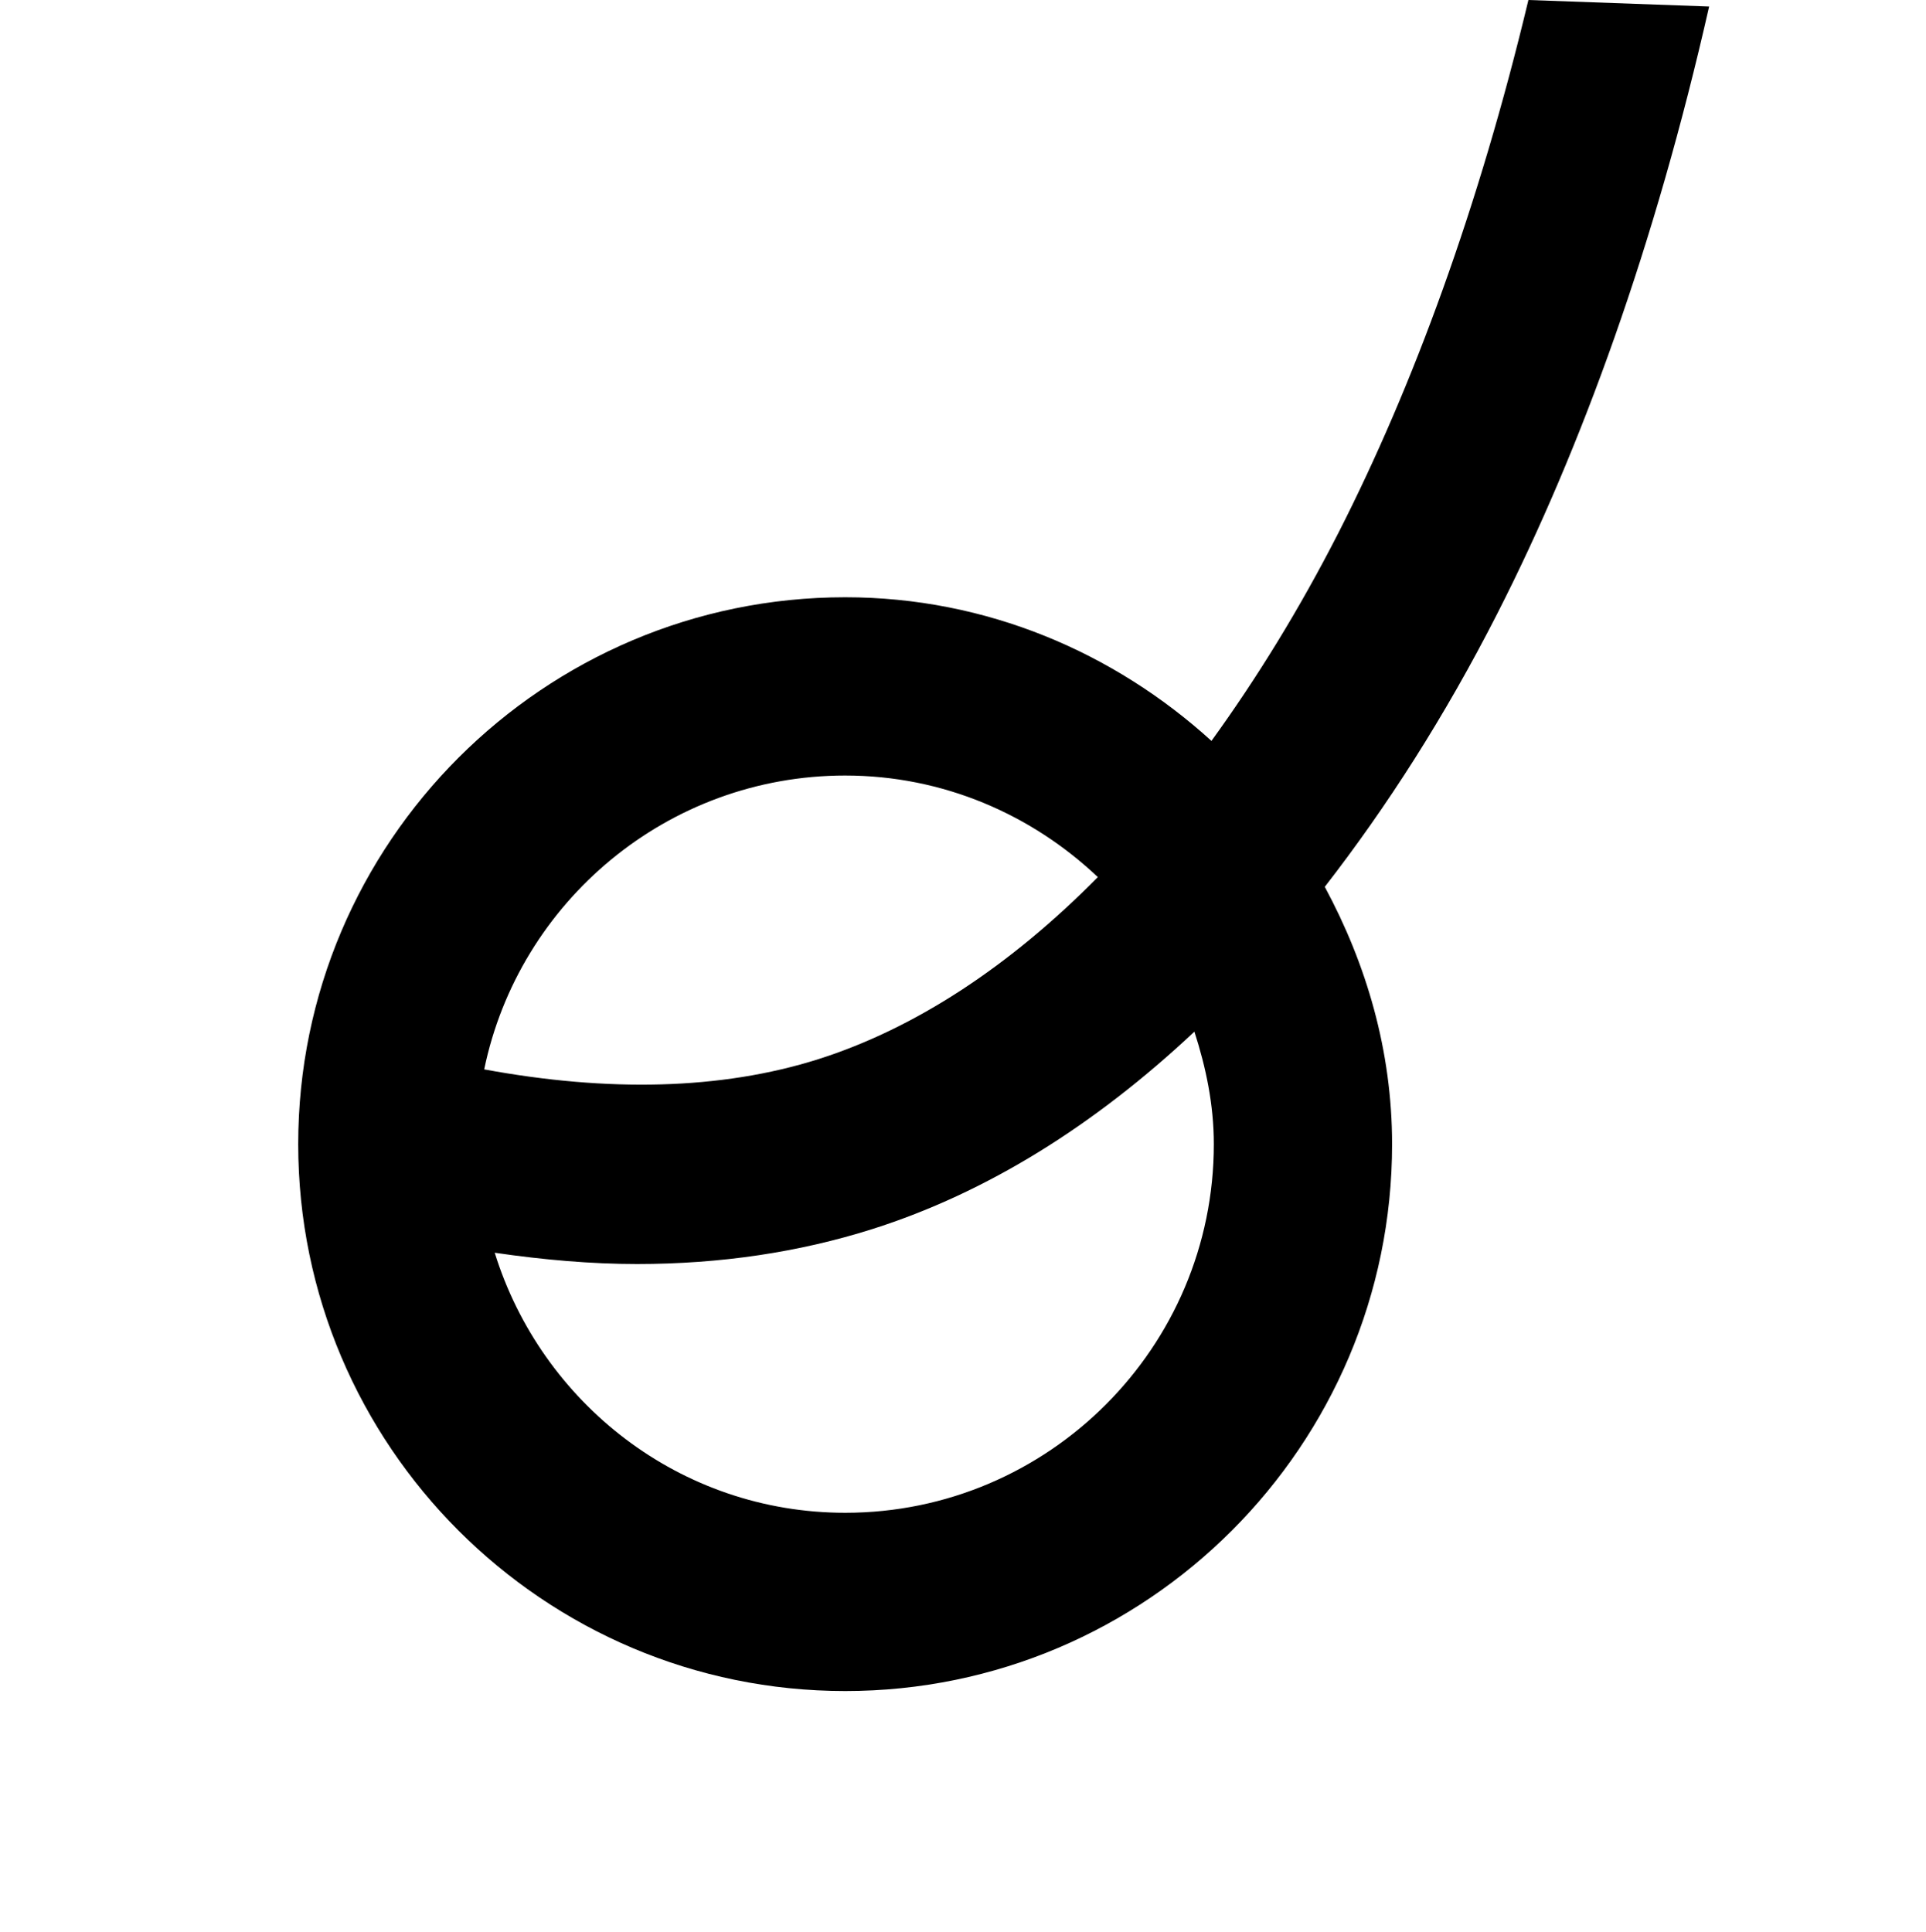 <?xml version="1.0" encoding="UTF-8"?><svg id="Layer_2" xmlns="http://www.w3.org/2000/svg" viewBox="0 0 303.943 304.97"><defs><style>.cls-1{fill:none;}.cls-1,.cls-2{stroke-width:0px;}</style></defs><g id="Layer_1-2"><path class="cls-2" d="m241.199,0c-7.829,32.724-18.197,60.959-29.949,84.027-6.197,12.149-12.953,23.072-20.07,32.905-15.333-13.938-35.491-22.67-57.793-22.67-47.614,0-86.326,38.726-86.326,86.312s38.712,86.312,86.326,86.312c47.586,0,86.299-38.726,86.299-86.312,0-14.756-4.066-28.449-10.621-40.61,9.772-12.597,18.946-26.877,27.243-43.161,13.278-26.063,24.912-58.288,33.41-95.776m-136.33,121.369c15.453,0,29.434,6.161,39.863,16.033-13.906,14.077-28.835,23.883-44.121,28.737-15.346,4.848-33.15,5.213-52.719,1.607,5.471-26.438,28.933-46.378,56.978-46.378Zm0,116.356c-26.084,0-47.949-17.359-55.319-41.042,7.69,1.121,15.207,1.781,22.459,1.781,13.133,0,25.524-1.841,37.119-5.509,18.027-5.72,35.068-16.348,50.841-31.162,1.822,5.632,3.065,11.524,3.065,17.754,0,32.077-26.101,58.178-58.164,58.178Z"/><rect class="cls-1" y="1.027" width="303.943" height="303.943"/></g></svg>